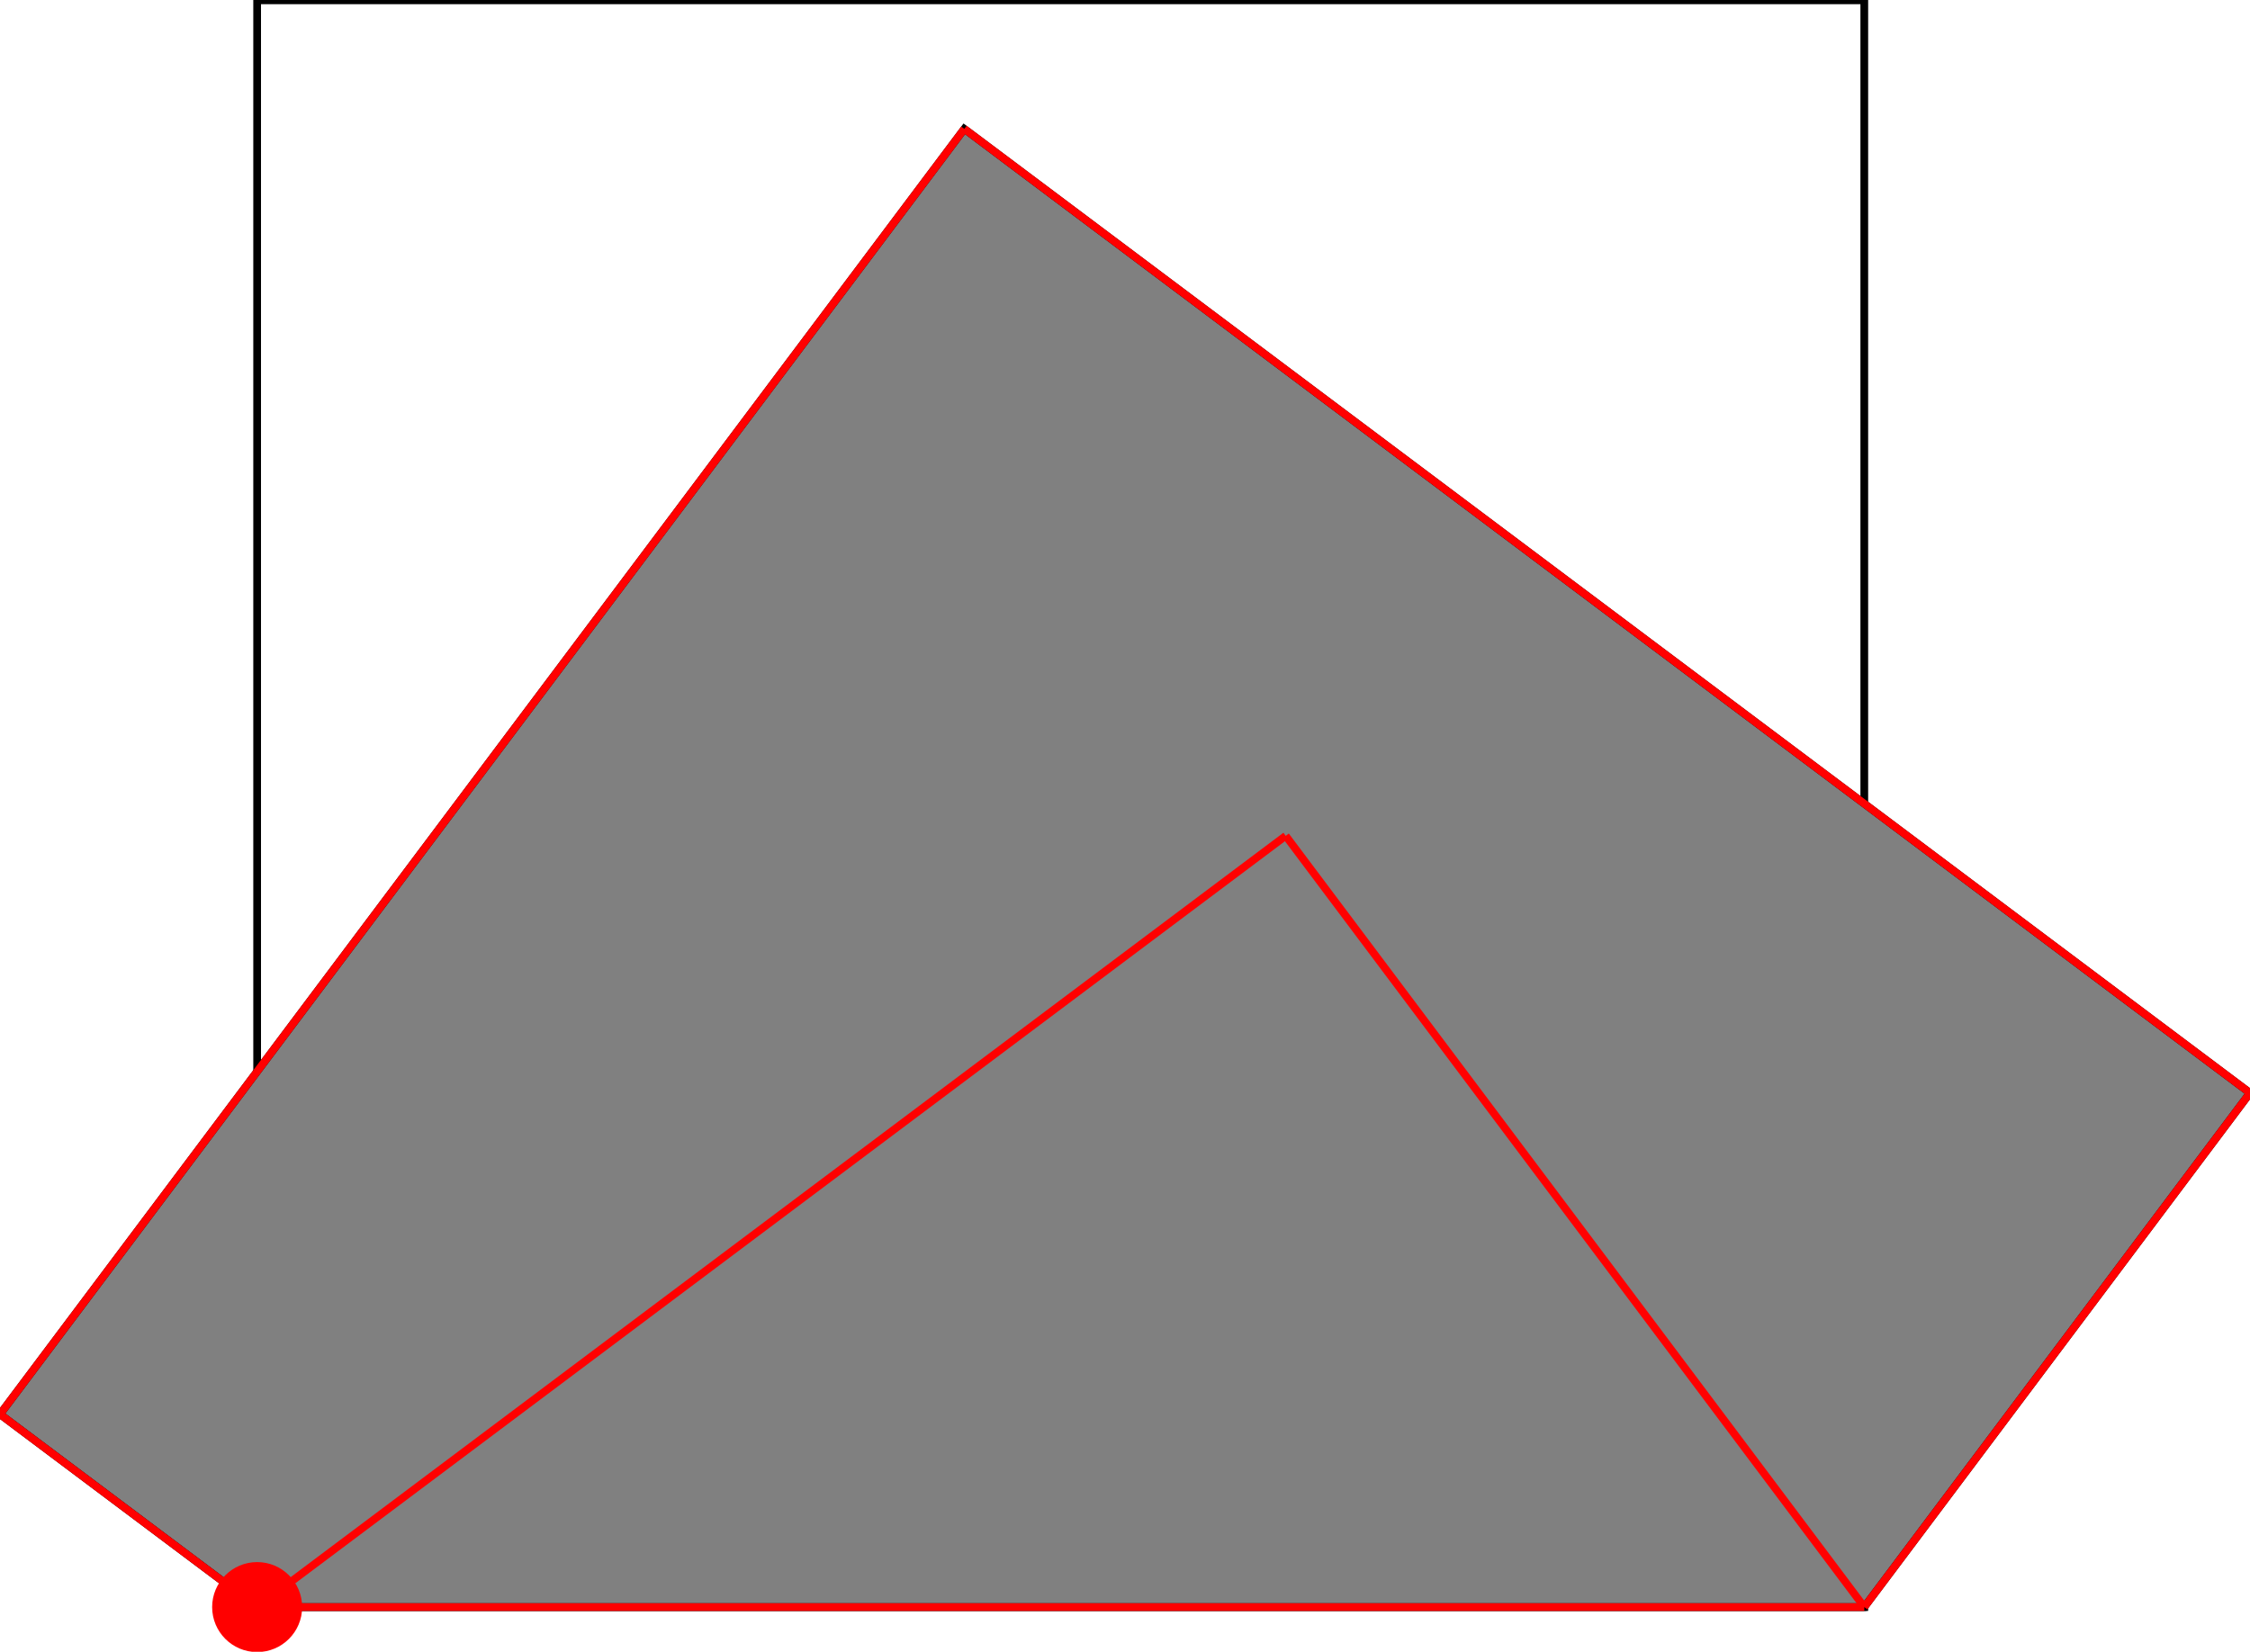<?xml version="1.0" encoding="UTF-8"?>
<!DOCTYPE svg PUBLIC "-//W3C//DTD SVG 1.1//EN"
    "http://www.w3.org/Graphics/SVG/1.1/DTD/svg11.dtd"><svg xmlns="http://www.w3.org/2000/svg" height="367.143" stroke-opacity="1" viewBox="0 0 500 367" font-size="1" width="500" xmlns:xlink="http://www.w3.org/1999/xlink" stroke="rgb(0,0,0)" version="1.1"><defs></defs><g stroke-linejoin="miter" stroke-opacity="1.0" fill-opacity="0.0" stroke="rgb(0,0,0)" stroke-width="1.714" fill="rgb(0,0,0)" stroke-linecap="butt" stroke-miterlimit="10.0"><path d="M 414.286,357.143 l -0,-357.143 h -357.143 l -0,357.143 Z"/></g><g stroke-linejoin="miter" stroke-opacity="1.0" fill-opacity="1.0" stroke="rgb(0,0,0)" stroke-width="1.714" fill="rgb(128,128,128)" stroke-linecap="butt" stroke-miterlimit="10.0"><path d="M 57.143,357.143 h 357.143 l 85.714,-114.286 l -285.714,-214.286 l -214.286,285.714 l 57.143,42.857 Z"/></g><g stroke-linejoin="miter" stroke-opacity="1.0" fill-opacity="1.0" stroke="rgb(0,0,0)" stroke-width="0.0" fill="rgb(255,0,0)" stroke-linecap="butt" stroke-miterlimit="10.0"><path d="M 67.143,357.143 c 0,-5.523 -4.477,-10 -10 -10c -5.523,-0 -10,4.477 -10 10c -0,5.523 4.477,10 10 10c 5.523,0 10,-4.477 10 -10Z"/></g><g stroke-linejoin="miter" stroke-opacity="1.0" fill-opacity="0.0" stroke="rgb(255,0,0)" stroke-width="1.714" fill="rgb(0,0,0)" stroke-linecap="butt" stroke-miterlimit="10.0"><path d="M 500,242.857 l -285.714,-214.286 "/></g><g stroke-linejoin="miter" stroke-opacity="1.0" fill-opacity="0.0" stroke="rgb(255,0,0)" stroke-width="1.714" fill="rgb(0,0,0)" stroke-linecap="butt" stroke-miterlimit="10.0"><path d="M 414.286,357.143 l -128.571,-171.429 "/></g><g stroke-linejoin="miter" stroke-opacity="1.0" fill-opacity="0.0" stroke="rgb(255,0,0)" stroke-width="1.714" fill="rgb(0,0,0)" stroke-linecap="butt" stroke-miterlimit="10.0"><path d="M -0,314.286 l 214.286,-285.714 "/></g><g stroke-linejoin="miter" stroke-opacity="1.0" fill-opacity="0.0" stroke="rgb(255,0,0)" stroke-width="1.714" fill="rgb(0,0,0)" stroke-linecap="butt" stroke-miterlimit="10.0"><path d="M 57.143,357.143 l -57.143,-42.857 "/></g><g stroke-linejoin="miter" stroke-opacity="1.0" fill-opacity="0.0" stroke="rgb(255,0,0)" stroke-width="1.714" fill="rgb(0,0,0)" stroke-linecap="butt" stroke-miterlimit="10.0"><path d="M 57.143,357.143 l 228.571,-171.429 "/></g><g stroke-linejoin="miter" stroke-opacity="1.0" fill-opacity="0.0" stroke="rgb(255,0,0)" stroke-width="1.714" fill="rgb(0,0,0)" stroke-linecap="butt" stroke-miterlimit="10.0"><path d="M 57.143,357.143 h 357.143 "/></g><g stroke-linejoin="miter" stroke-opacity="1.0" fill-opacity="0.0" stroke="rgb(255,0,0)" stroke-width="1.714" fill="rgb(0,0,0)" stroke-linecap="butt" stroke-miterlimit="10.0"><path d="M 414.286,357.143 l 85.714,-114.286 "/></g></svg>